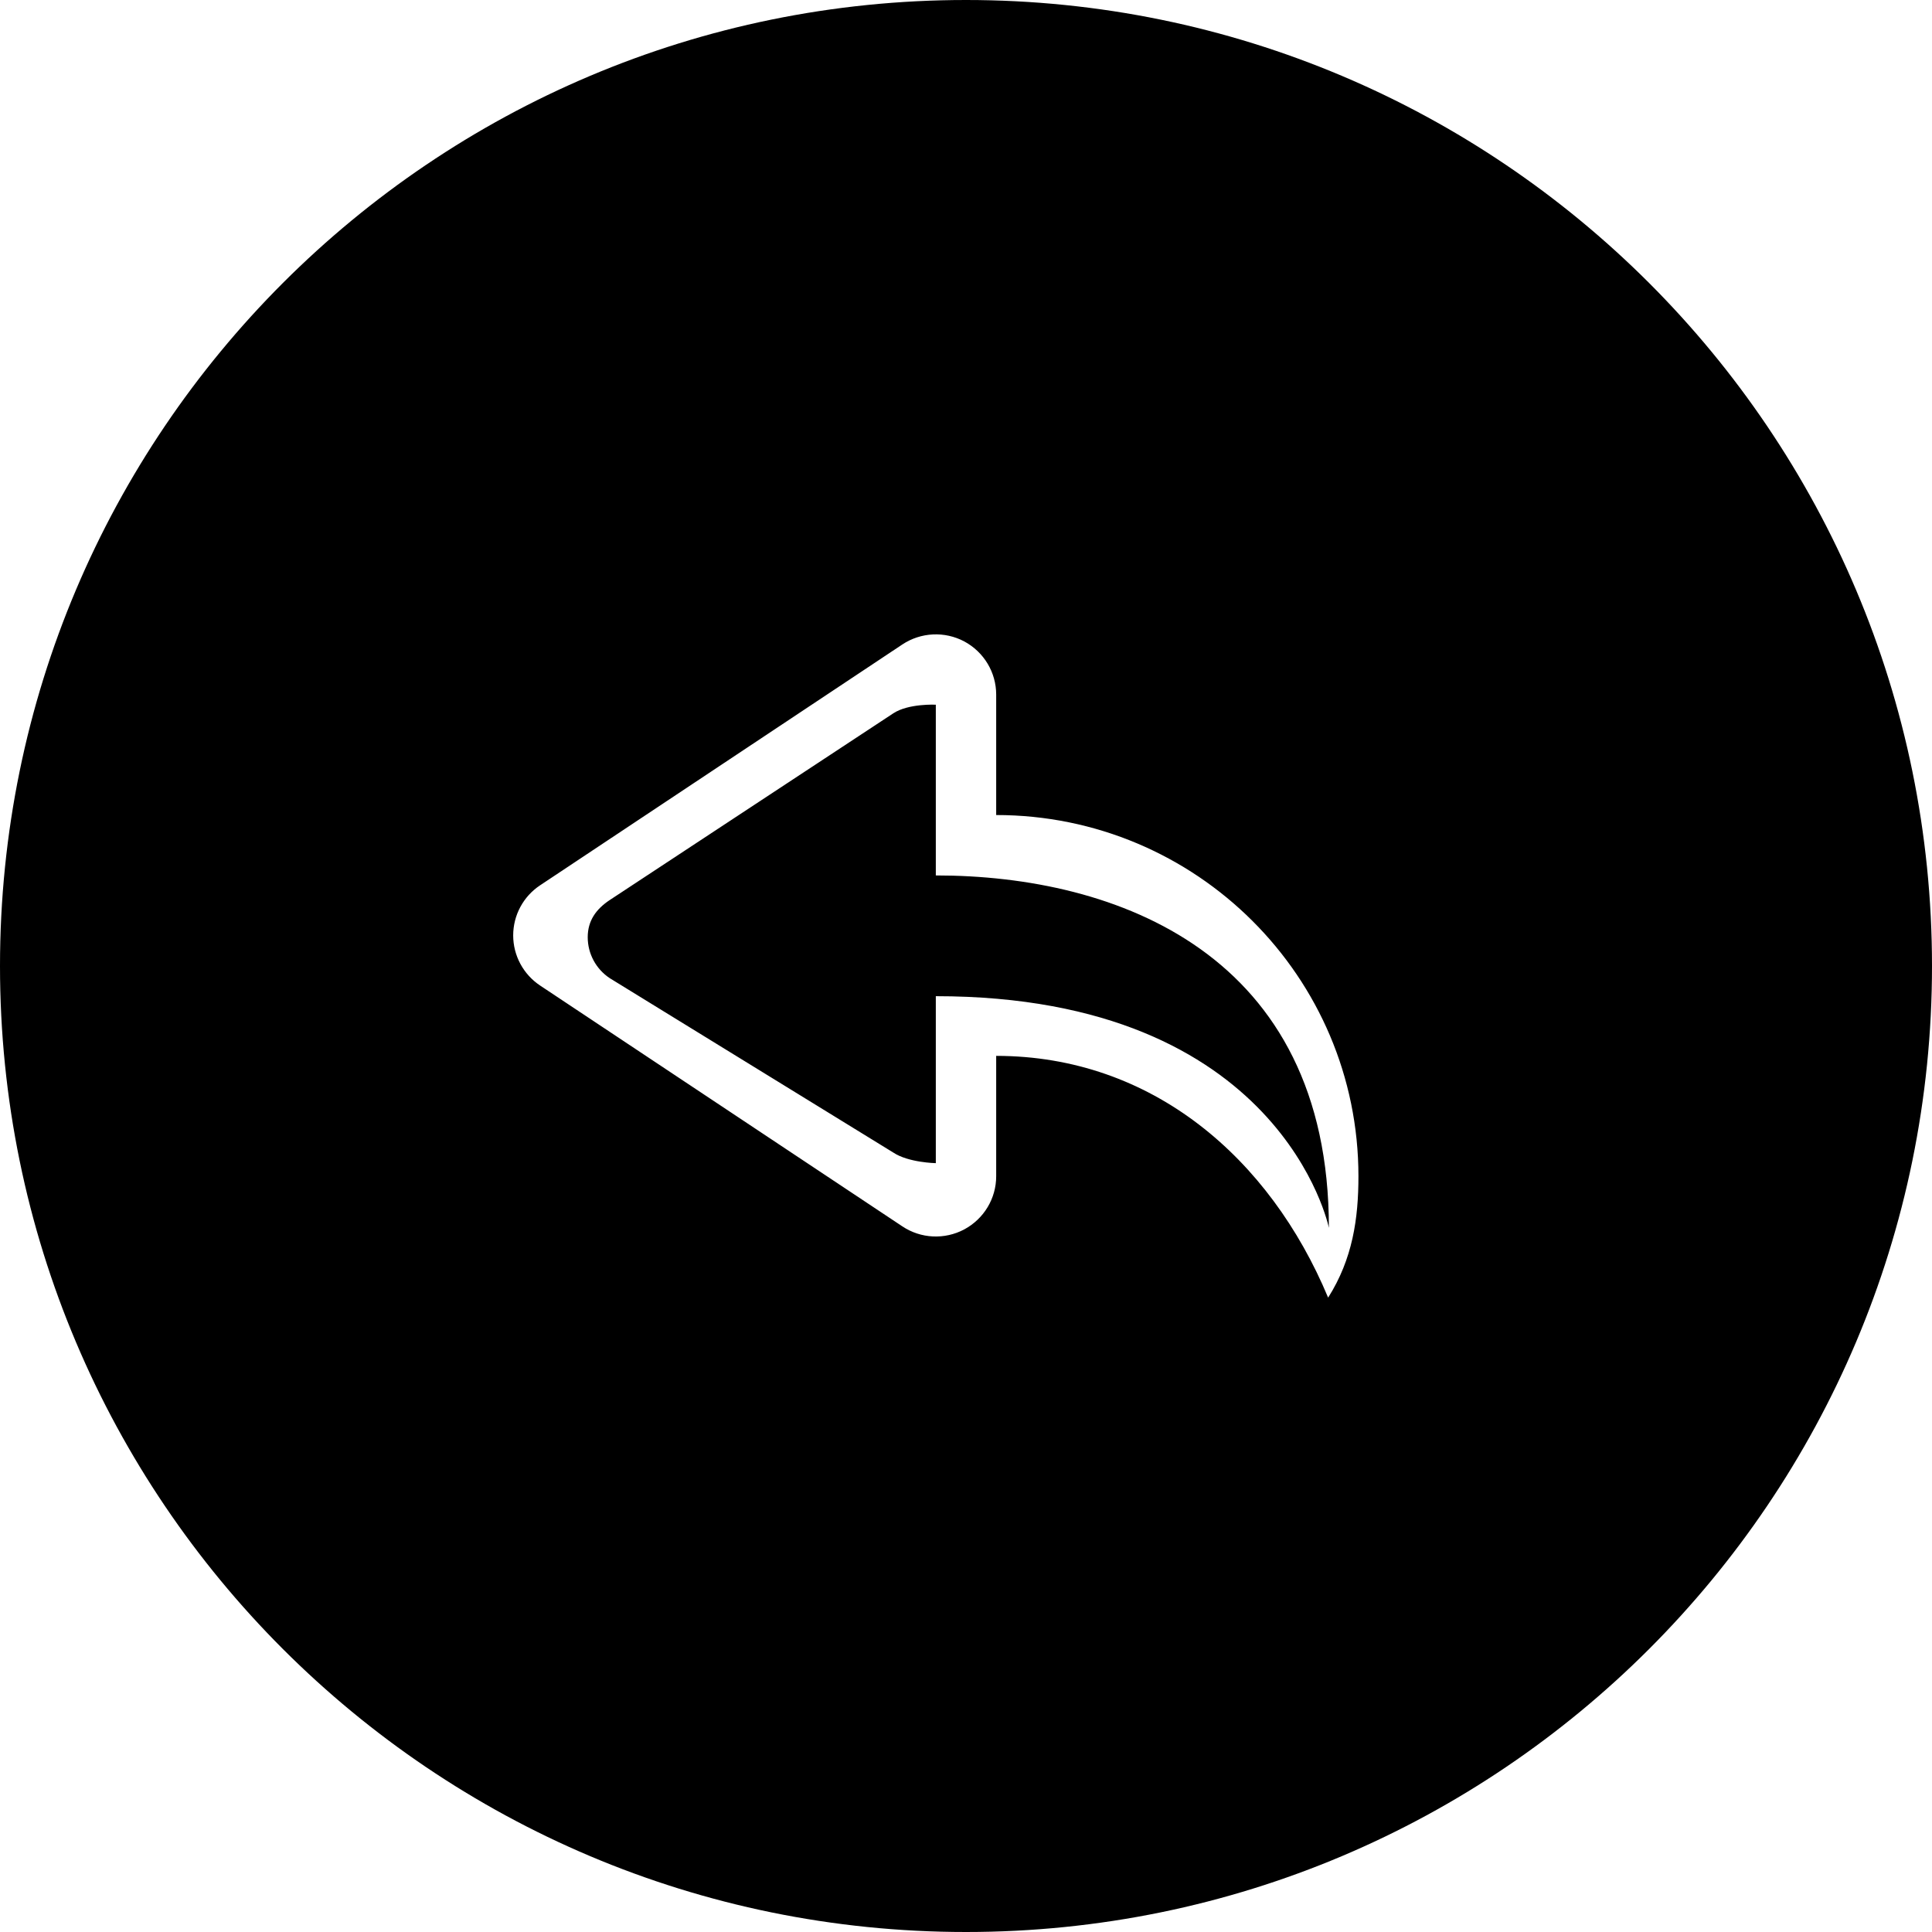 <?xml version="1.0" encoding="iso-8859-1"?>
<!-- Generator: Adobe Illustrator 16.0.0, SVG Export Plug-In . SVG Version: 6.00 Build 0)  -->
<!DOCTYPE svg PUBLIC "-//W3C//DTD SVG 1.1//EN" "http://www.w3.org/Graphics/SVG/1.1/DTD/svg11.dtd">
<svg version="1.1" id="Capa_1" xmlns="http://www.w3.org/2000/svg" xmlns:xlink="http://www.w3.org/1999/xlink" x="0px" y="0px"
	 width="64px" height="64px" viewBox="0 0 64 64" style="enable-background:new 0 0 64 64;" xml:space="preserve">
<g>
	<g>
		<g id="circle_81_">
			<g>
				<path d="M31,29v-4c0-0.603,0-1.656,0-1.656s-0.907-0.046-1.41,0.287l-9.39,6.183c-0.457,0.303-0.731,0.688-0.731,1.233
					s0.274,1.055,0.731,1.357l9.39,5.775c0.503,0.336,1.41,0.352,1.41,0.352s0-0.93,0-1.531v-4c11.467,0,13.021,7.674,13.021,7.674
					C44.021,31.604,37.003,29,31,29z M32,0C14.327,0,0,14.327,0,32s14.327,32,32,32s32-14.327,32-32S49.673,0,32,0z M43.996,42.986
					C42.068,38.368,38.17,34.98,33,34.977v3.988c0,0.736-0.406,1.41-1.057,1.76c-0.65,0.346-1.439,0.31-2.053-0.101l-12-7.978
					c-0.556-0.371-0.89-0.994-0.89-1.66c0-0.667,0.334-1.289,0.891-1.659l12-7.978c0.613-0.407,1.402-0.446,2.053-0.1
					C32.594,21.599,33,22.273,33,23.01v3.989c6.628,0,12,5.356,12,11.966C45,40.365,44.809,41.704,43.996,42.986z"/>
			</g>
		</g>
	</g>
</g>
<g>
</g>
<g>
</g>
<g>
</g>
<g>
</g>
<g>
</g>
<g>
</g>
<g>
</g>
<g>
</g>
<g>
</g>
<g>
</g>
<g>
</g>
<g>
</g>
<g>
</g>
<g>
</g>
<g>
</g>
</svg>
